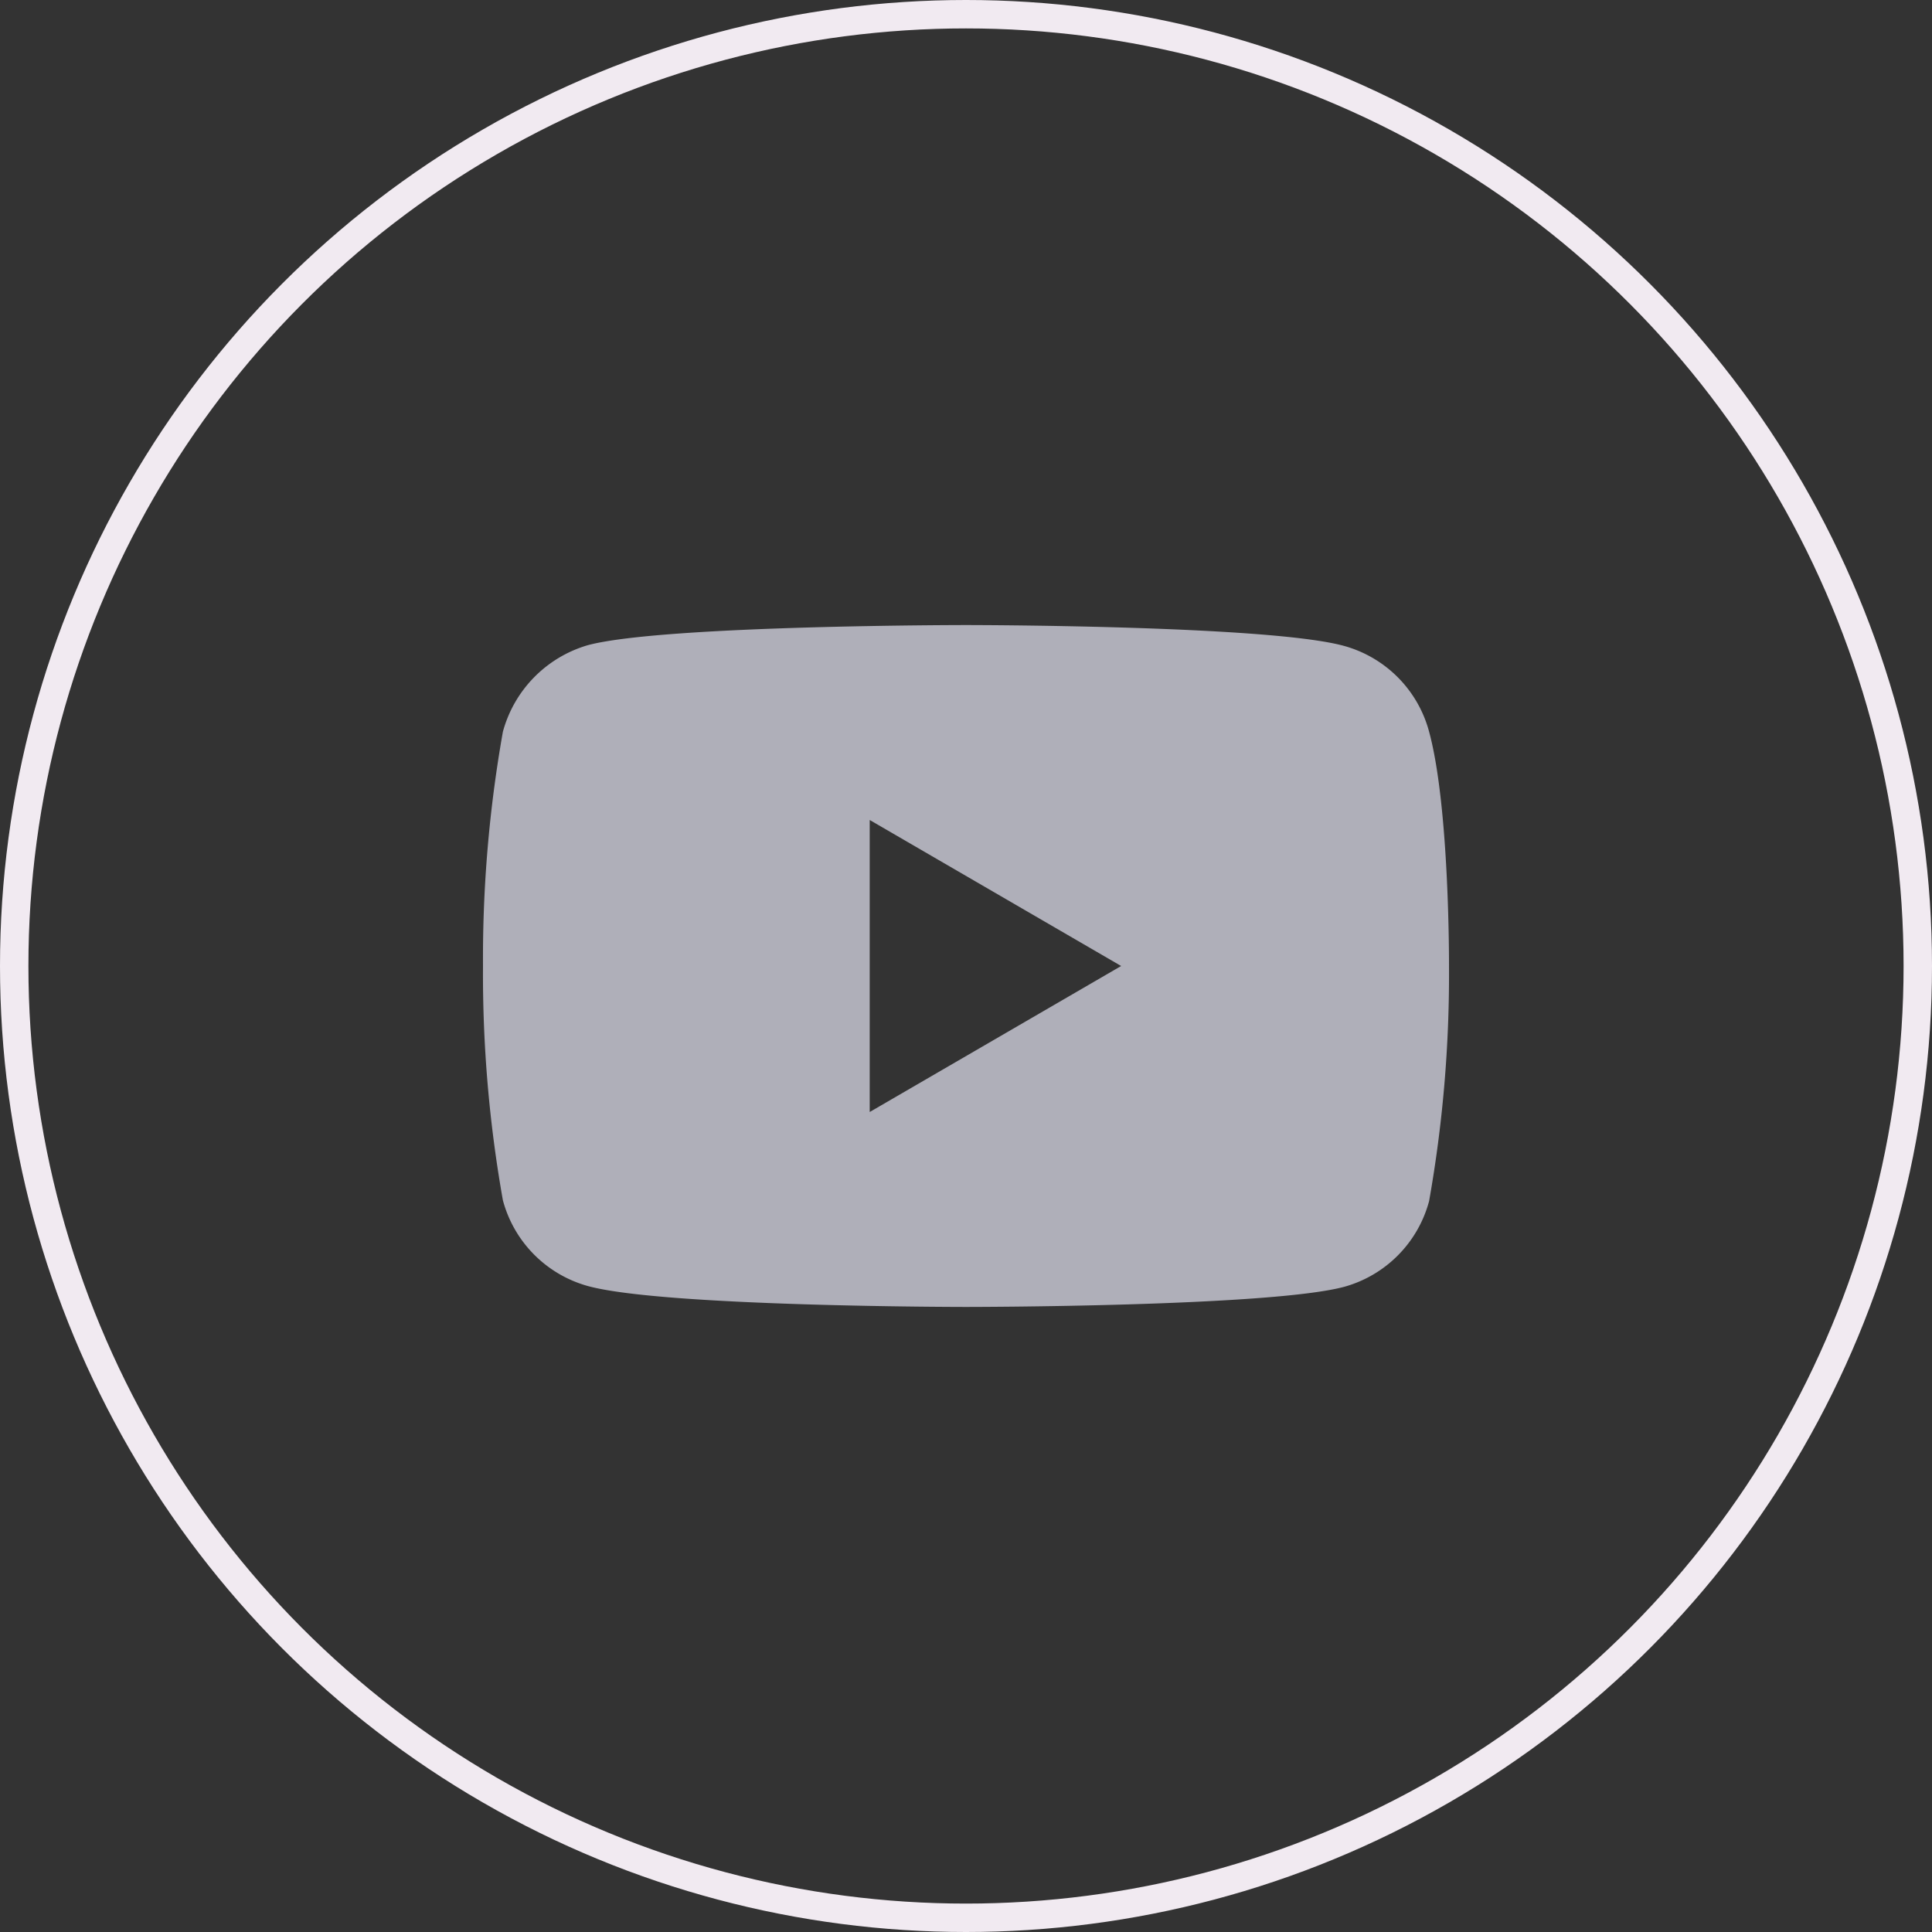 <svg xmlns="http://www.w3.org/2000/svg" width="68" height="68" viewBox="0 0 68 68">
  <rect x="0" y="0" width="68" height="68" fill="#333333" stroke="none"/>
  <g>
    <path d="M50.3,25.755a4.277,4.277,0,0,0-2.997-3.022C44.642,22,34,22,34,22s-10.642,0-13.303.706A4.364,4.364,0,0,0,17.7,25.755,45.61,45.61,0,0,0,17,34a45.441,45.441,0,0,0,.7,8.245,4.278,4.278,0,0,0,2.997,3.021C23.385,46,34,46,34,46s10.642,0,13.303-.706A4.277,4.277,0,0,0,50.3,42.273a45.623,45.623,0,0,0,.7-8.245S51.028,28.438,50.3,25.755ZM30.611,39.139V28.861L39.461,34Z" fill="#afafb9"/>
    <circle cx="34" cy="34" r="33.5" fill="none" stroke="#f1eaf1"/>
  </g>
</svg>
